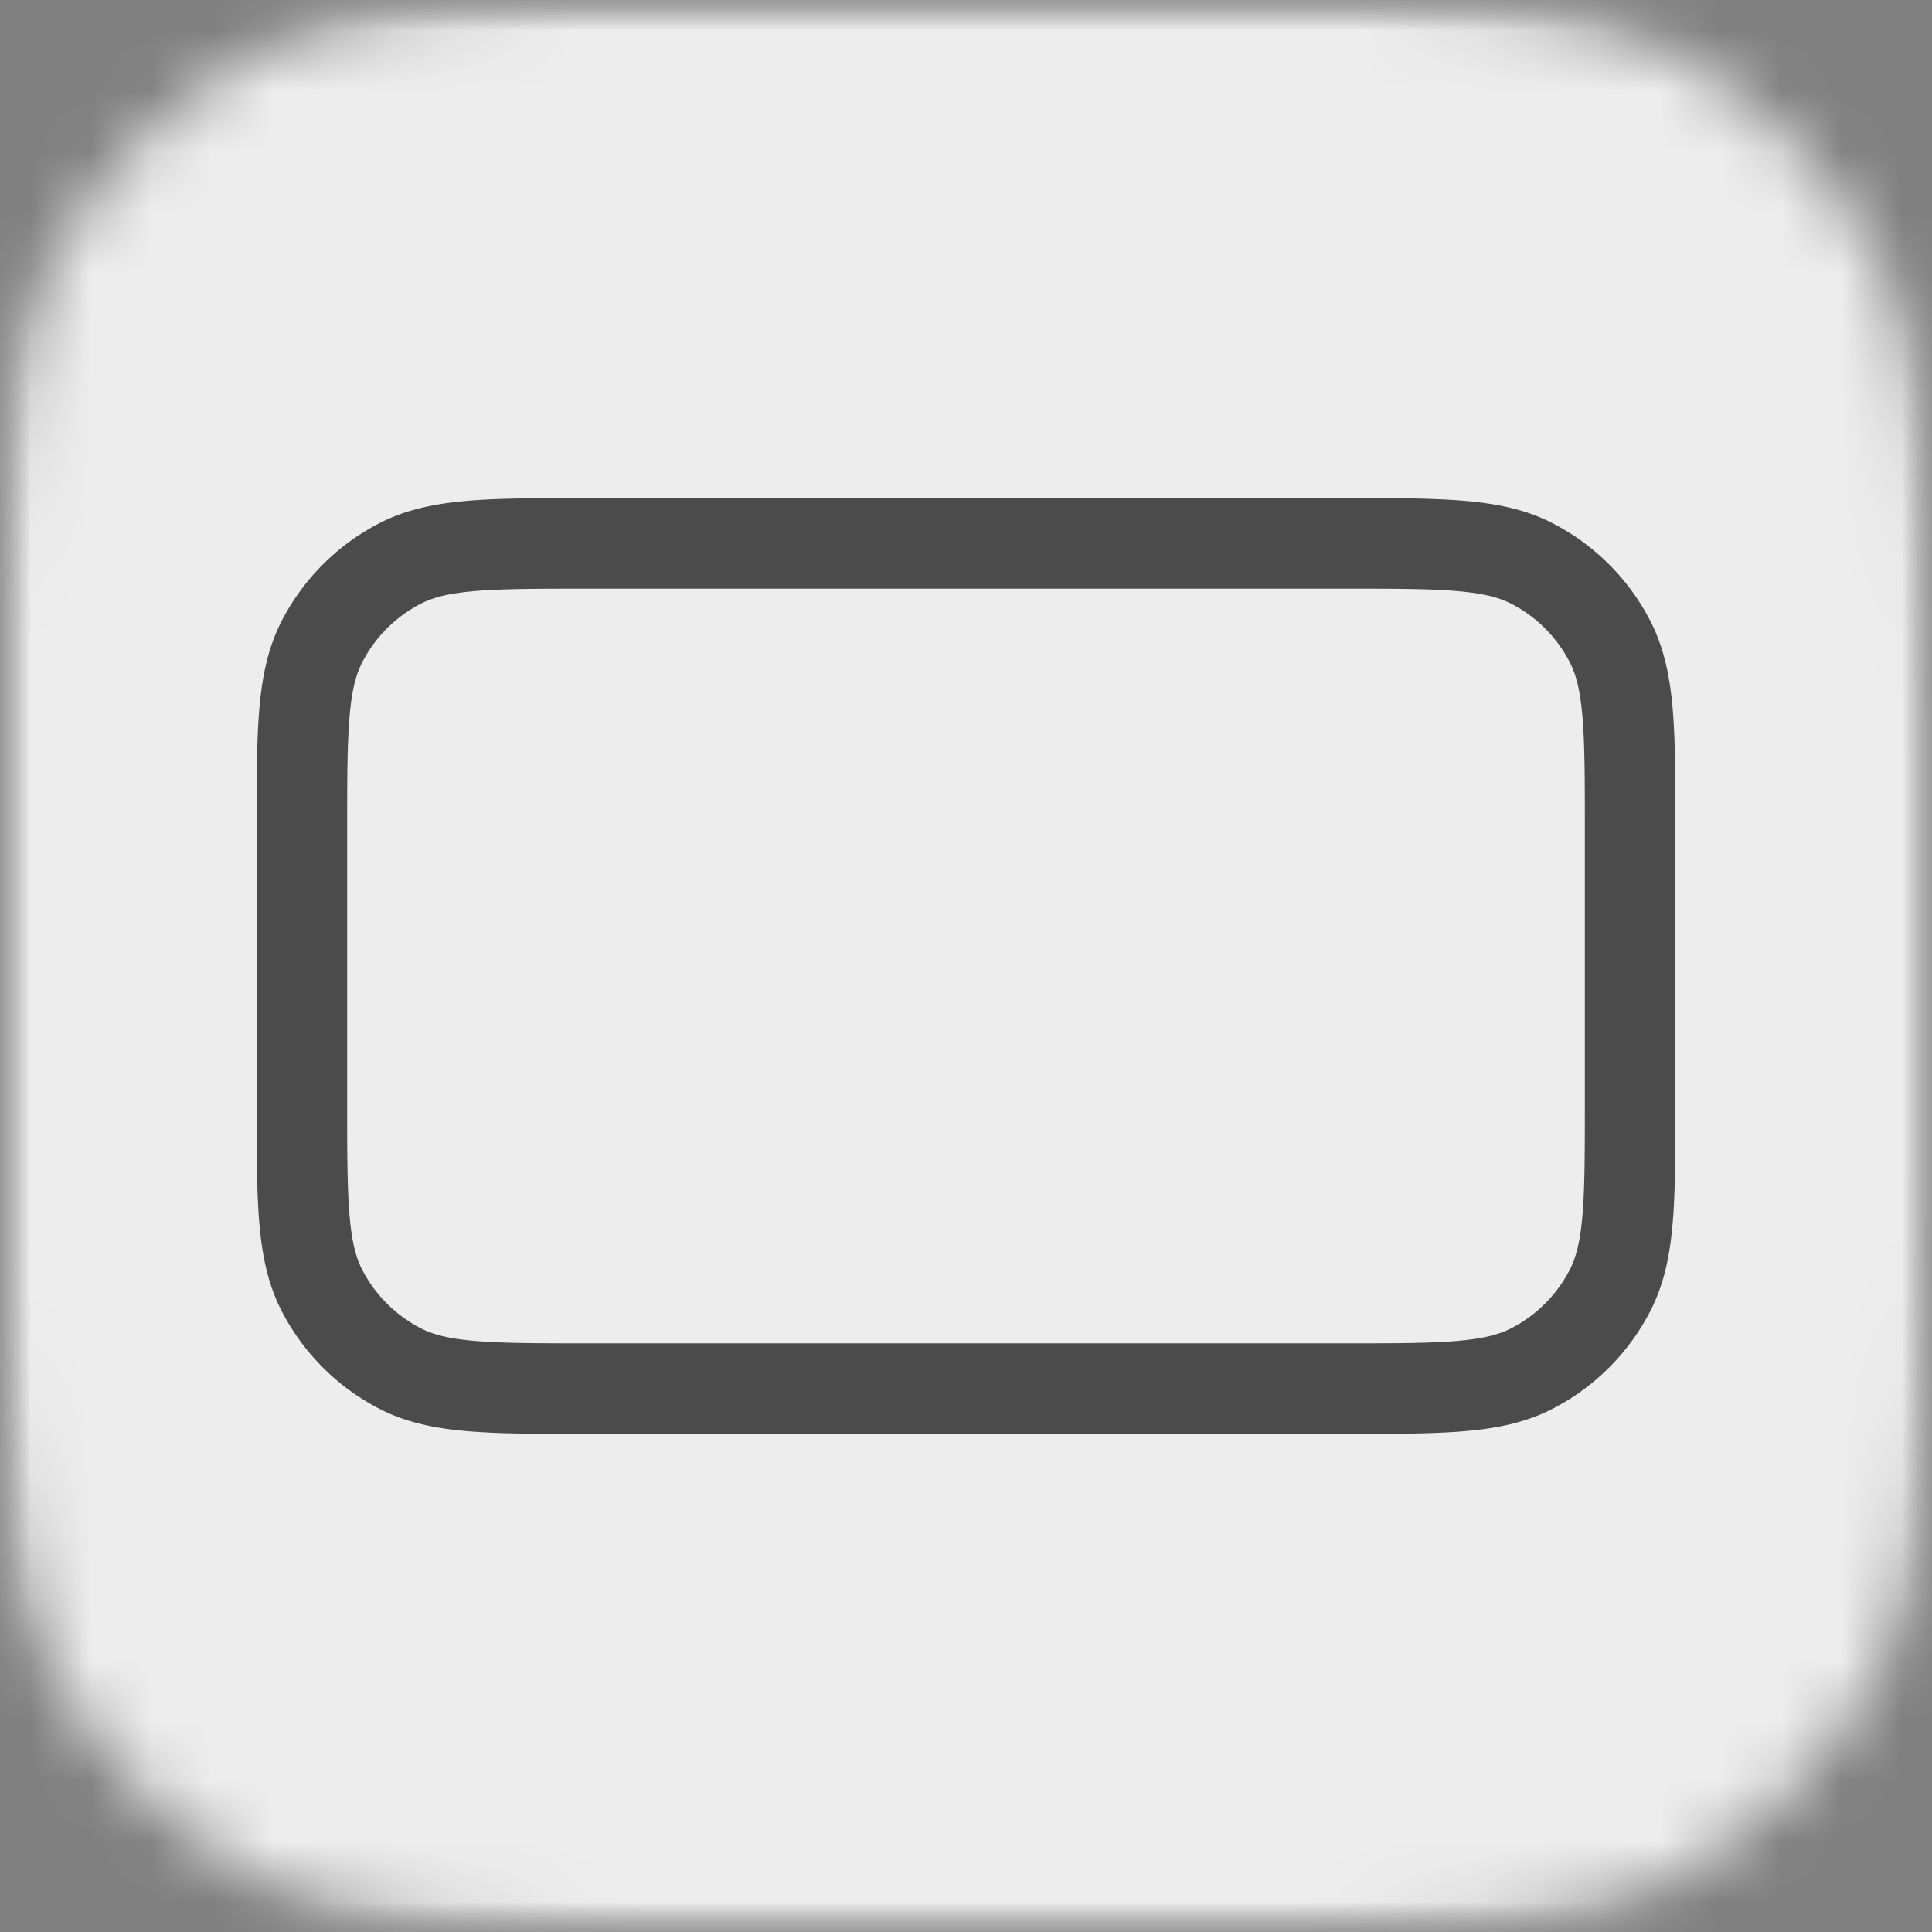 <svg xmlns="http://www.w3.org/2000/svg" width="32" height="32" fill="none"><rect width="100%" height="100%" fill="#808080" stroke="none"/><g clip-path="url(#a)"><mask id="b" width="32" height="32" x="0" y="0" maskUnits="userSpaceOnUse" style="mask-type:luminance"><path fill="#fff" d="M0 0h32v32H0V0Z"/></mask><g mask="url(#b)"><mask id="c" width="32" height="32" x="0" y="0" maskUnits="userSpaceOnUse" style="mask-type:alpha"><path fill="#EDEDED" d="M0 12.8c0-4.48 0-6.72.872-8.432A8 8 0 0 1 4.368.872C6.08 0 8.32 0 12.8 0h6.4c4.48 0 6.72 0 8.432.872a8 8 0 0 1 3.496 3.496C32 6.08 32 8.32 32 12.8v6.4c0 4.48 0 6.72-.872 8.432a8 8 0 0 1-3.496 3.496C25.92 32 23.68 32 19.2 32h-6.4c-4.48 0-6.72 0-8.432-.872a8 8 0 0 1-3.496-3.496C0 25.92 0 23.68 0 19.2v-6.4Z"/></mask><g mask="url(#c)"><path fill="#EDEDED" d="M0 0h32v32H0V0Z"/><path fill="#4B4B4B" d="M26.25 13.8c0-.853 0-1.447-.038-1.91-.037-.453-.107-.714-.207-.912a2.25 2.25 0 0 0-.983-.983c-.198-.1-.459-.17-.913-.207-.462-.038-1.057-.038-1.909-.038H9.8c-.853 0-1.447 0-1.91.038-.453.037-.714.106-.911.207a2.25 2.25 0 0 0-.984.984c-.1.197-.17.458-.207.912-.038.462-.038 1.056-.038 1.909v4.4c0 .852 0 1.447.038 1.91.037.453.106.714.207.912.216.423.56.767.984.983.197.1.458.17.912.207.462.038 1.056.038 1.909.038h12.4c.852 0 1.447 0 1.91-.038.453-.037.714-.107.912-.207a2.25 2.25 0 0 0 .983-.983c.1-.198.17-.459.207-.913.038-.462.038-1.057.038-1.909v-4.4Zm1.5 4.4c0 .828.001 1.494-.043 2.031-.045.547-.14 1.027-.366 1.471a3.75 3.75 0 0 1-1.639 1.639c-.444.226-.924.321-1.47.366-.538.044-1.204.043-2.032.043H9.8c-.828 0-1.494.001-2.031-.043-.547-.045-1.027-.14-1.471-.366a3.75 3.75 0 0 1-1.639-1.639c-.226-.444-.321-.924-.366-1.47-.044-.538-.043-1.204-.043-2.032v-4.4c0-.828-.001-1.494.043-2.031.045-.547.14-1.027.366-1.471a3.75 3.75 0 0 1 1.639-1.639c.444-.226.924-.321 1.47-.366.538-.044 1.204-.043 2.032-.043h12.4c.828 0 1.494-.001 2.031.043.547.045 1.027.14 1.471.366.706.36 1.28.933 1.639 1.639.226.444.321.924.366 1.47.044.538.043 1.204.043 2.032v4.4Z"/></g></g></g><defs><clipPath id="a"><path fill="#fff" d="M0 0h32v32H0z"/></clipPath></defs></svg>